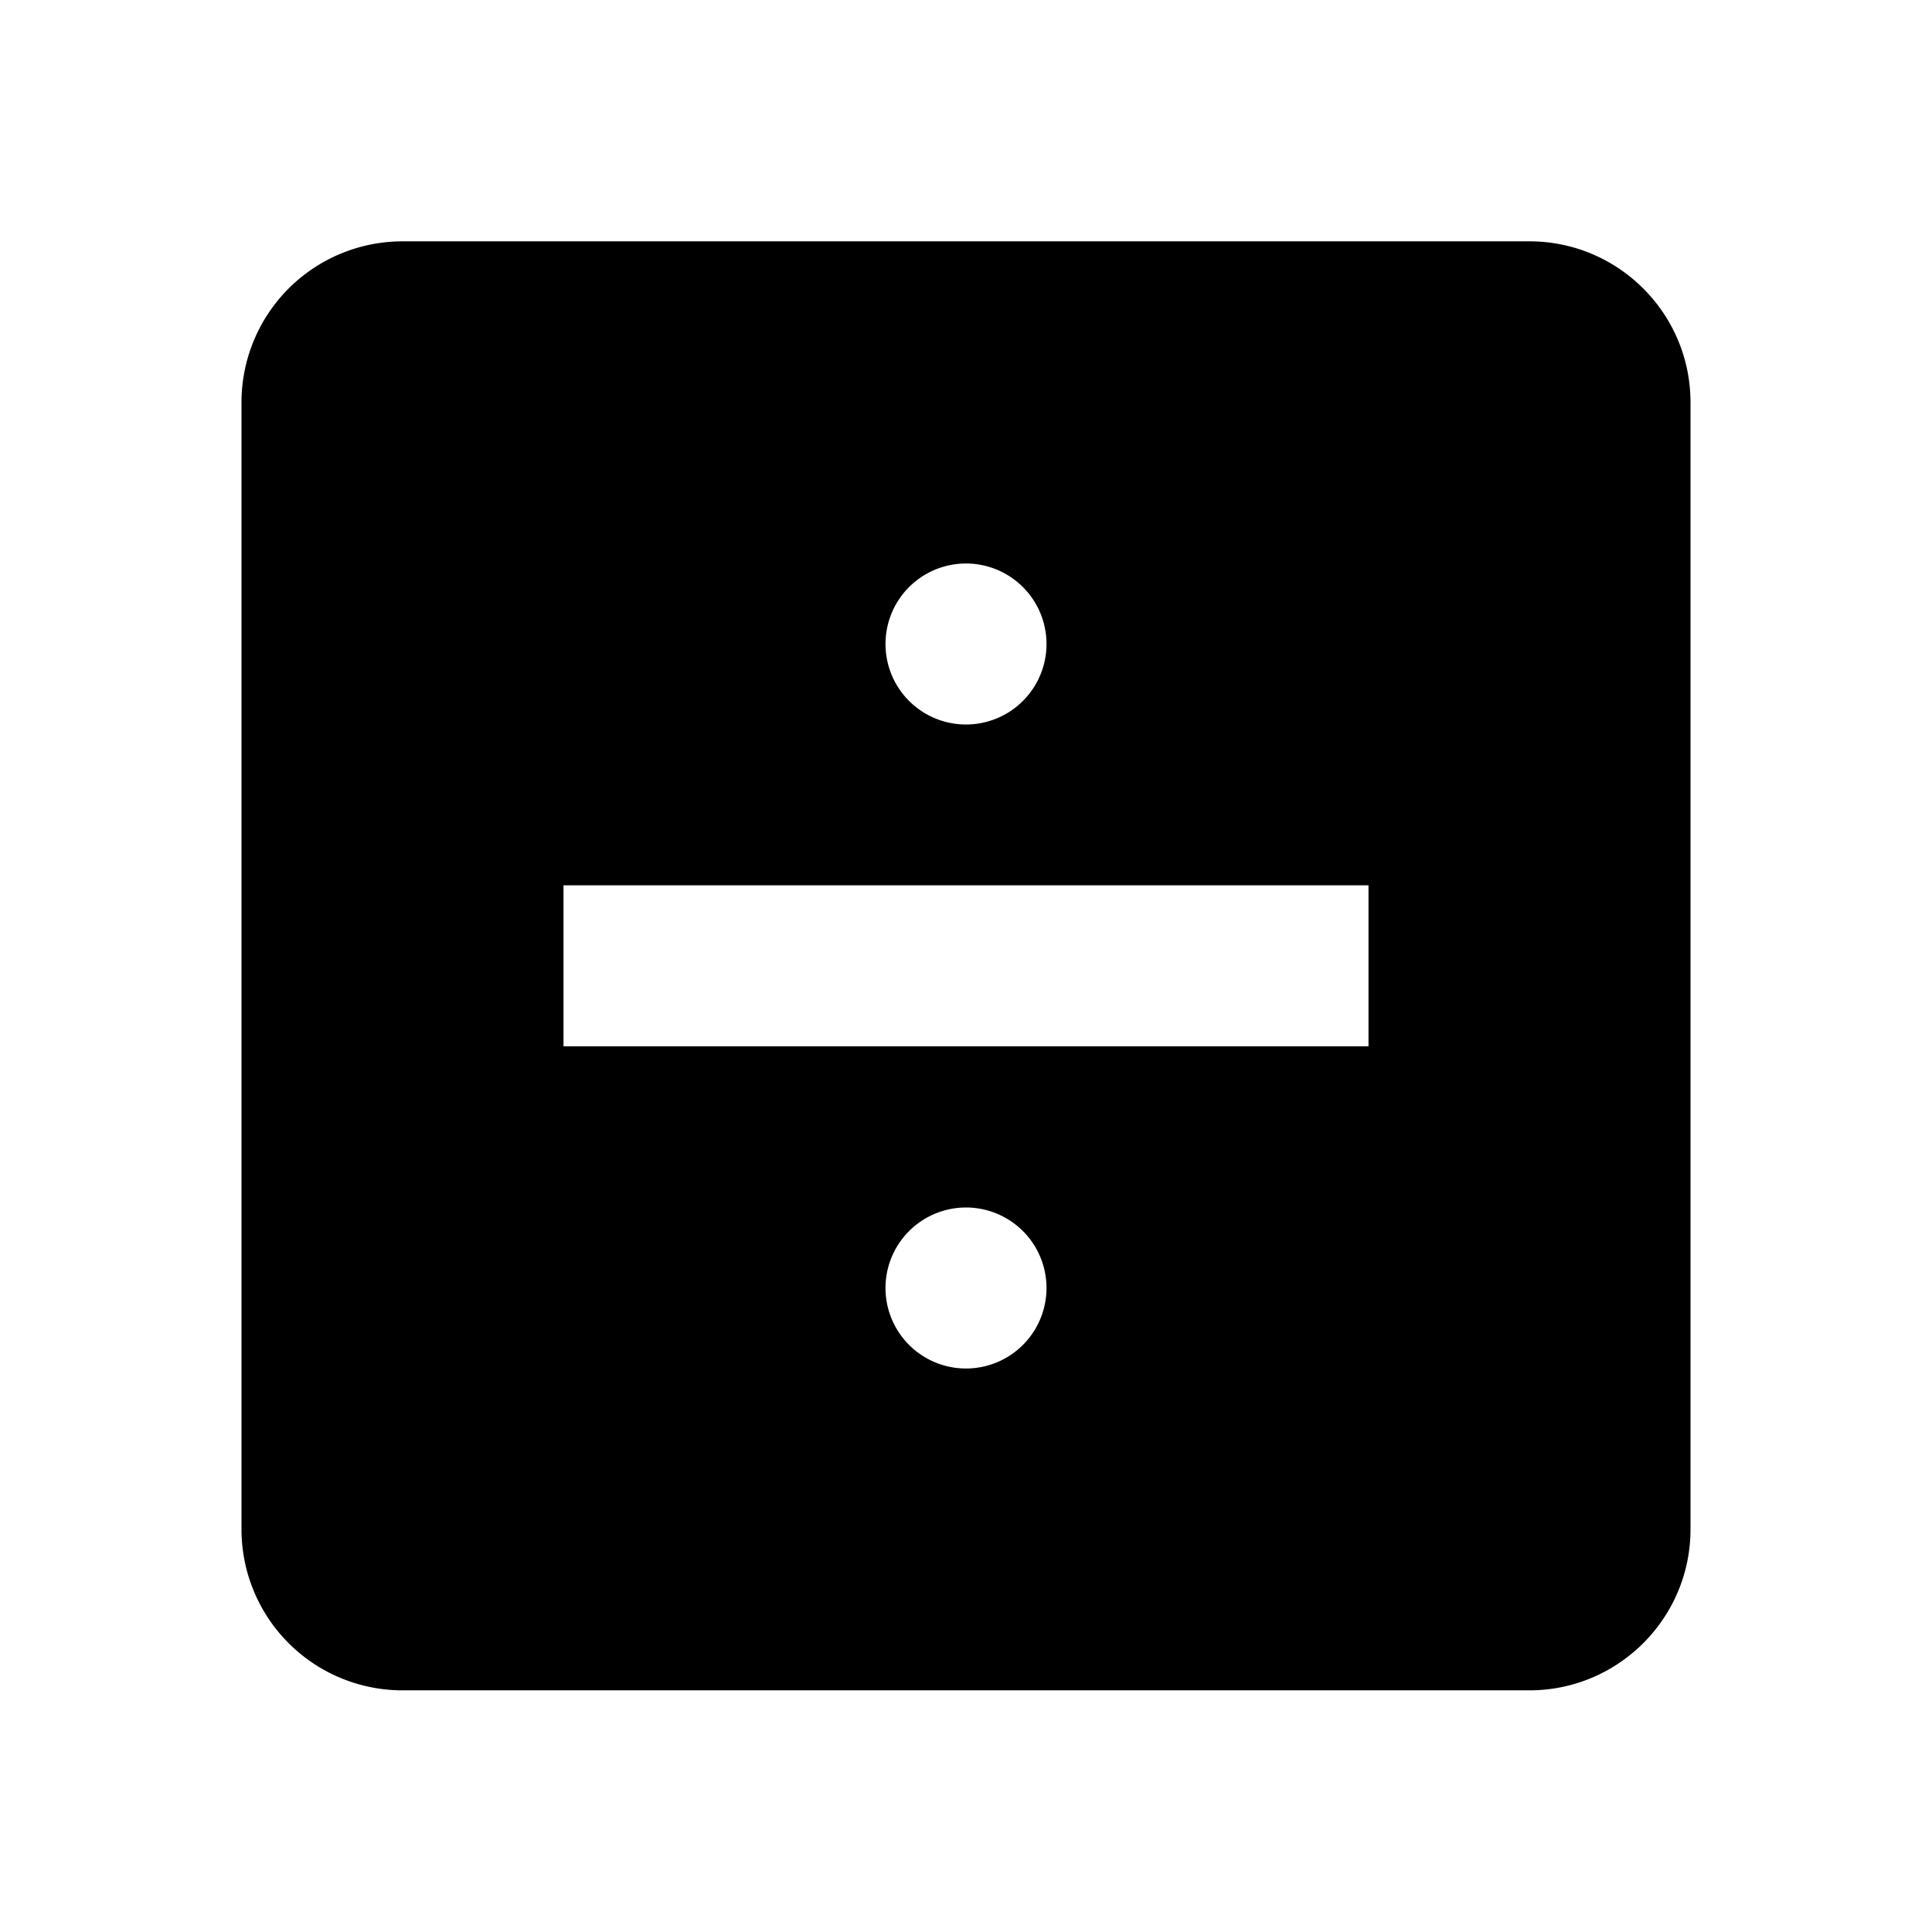 <svg xmlns="http://www.w3.org/2000/svg" baseProfile="full" viewBox="0 0 24.00 24.00"><path d="M17 12.998v-2H7v2h10zm2-10c1.102 0 2 .896 2 2v14c0 1.104-.898 2-2 2H5a2 2 0 0 1-2-2v-14a2 2 0 0 1 2-2h14zM12 7a1 1 0 1 0 0 2 1 1 0 0 0 0-2zm0 8a1 1 0 1 0 0 2 1 1 0 0 0 0-2z"/></svg>